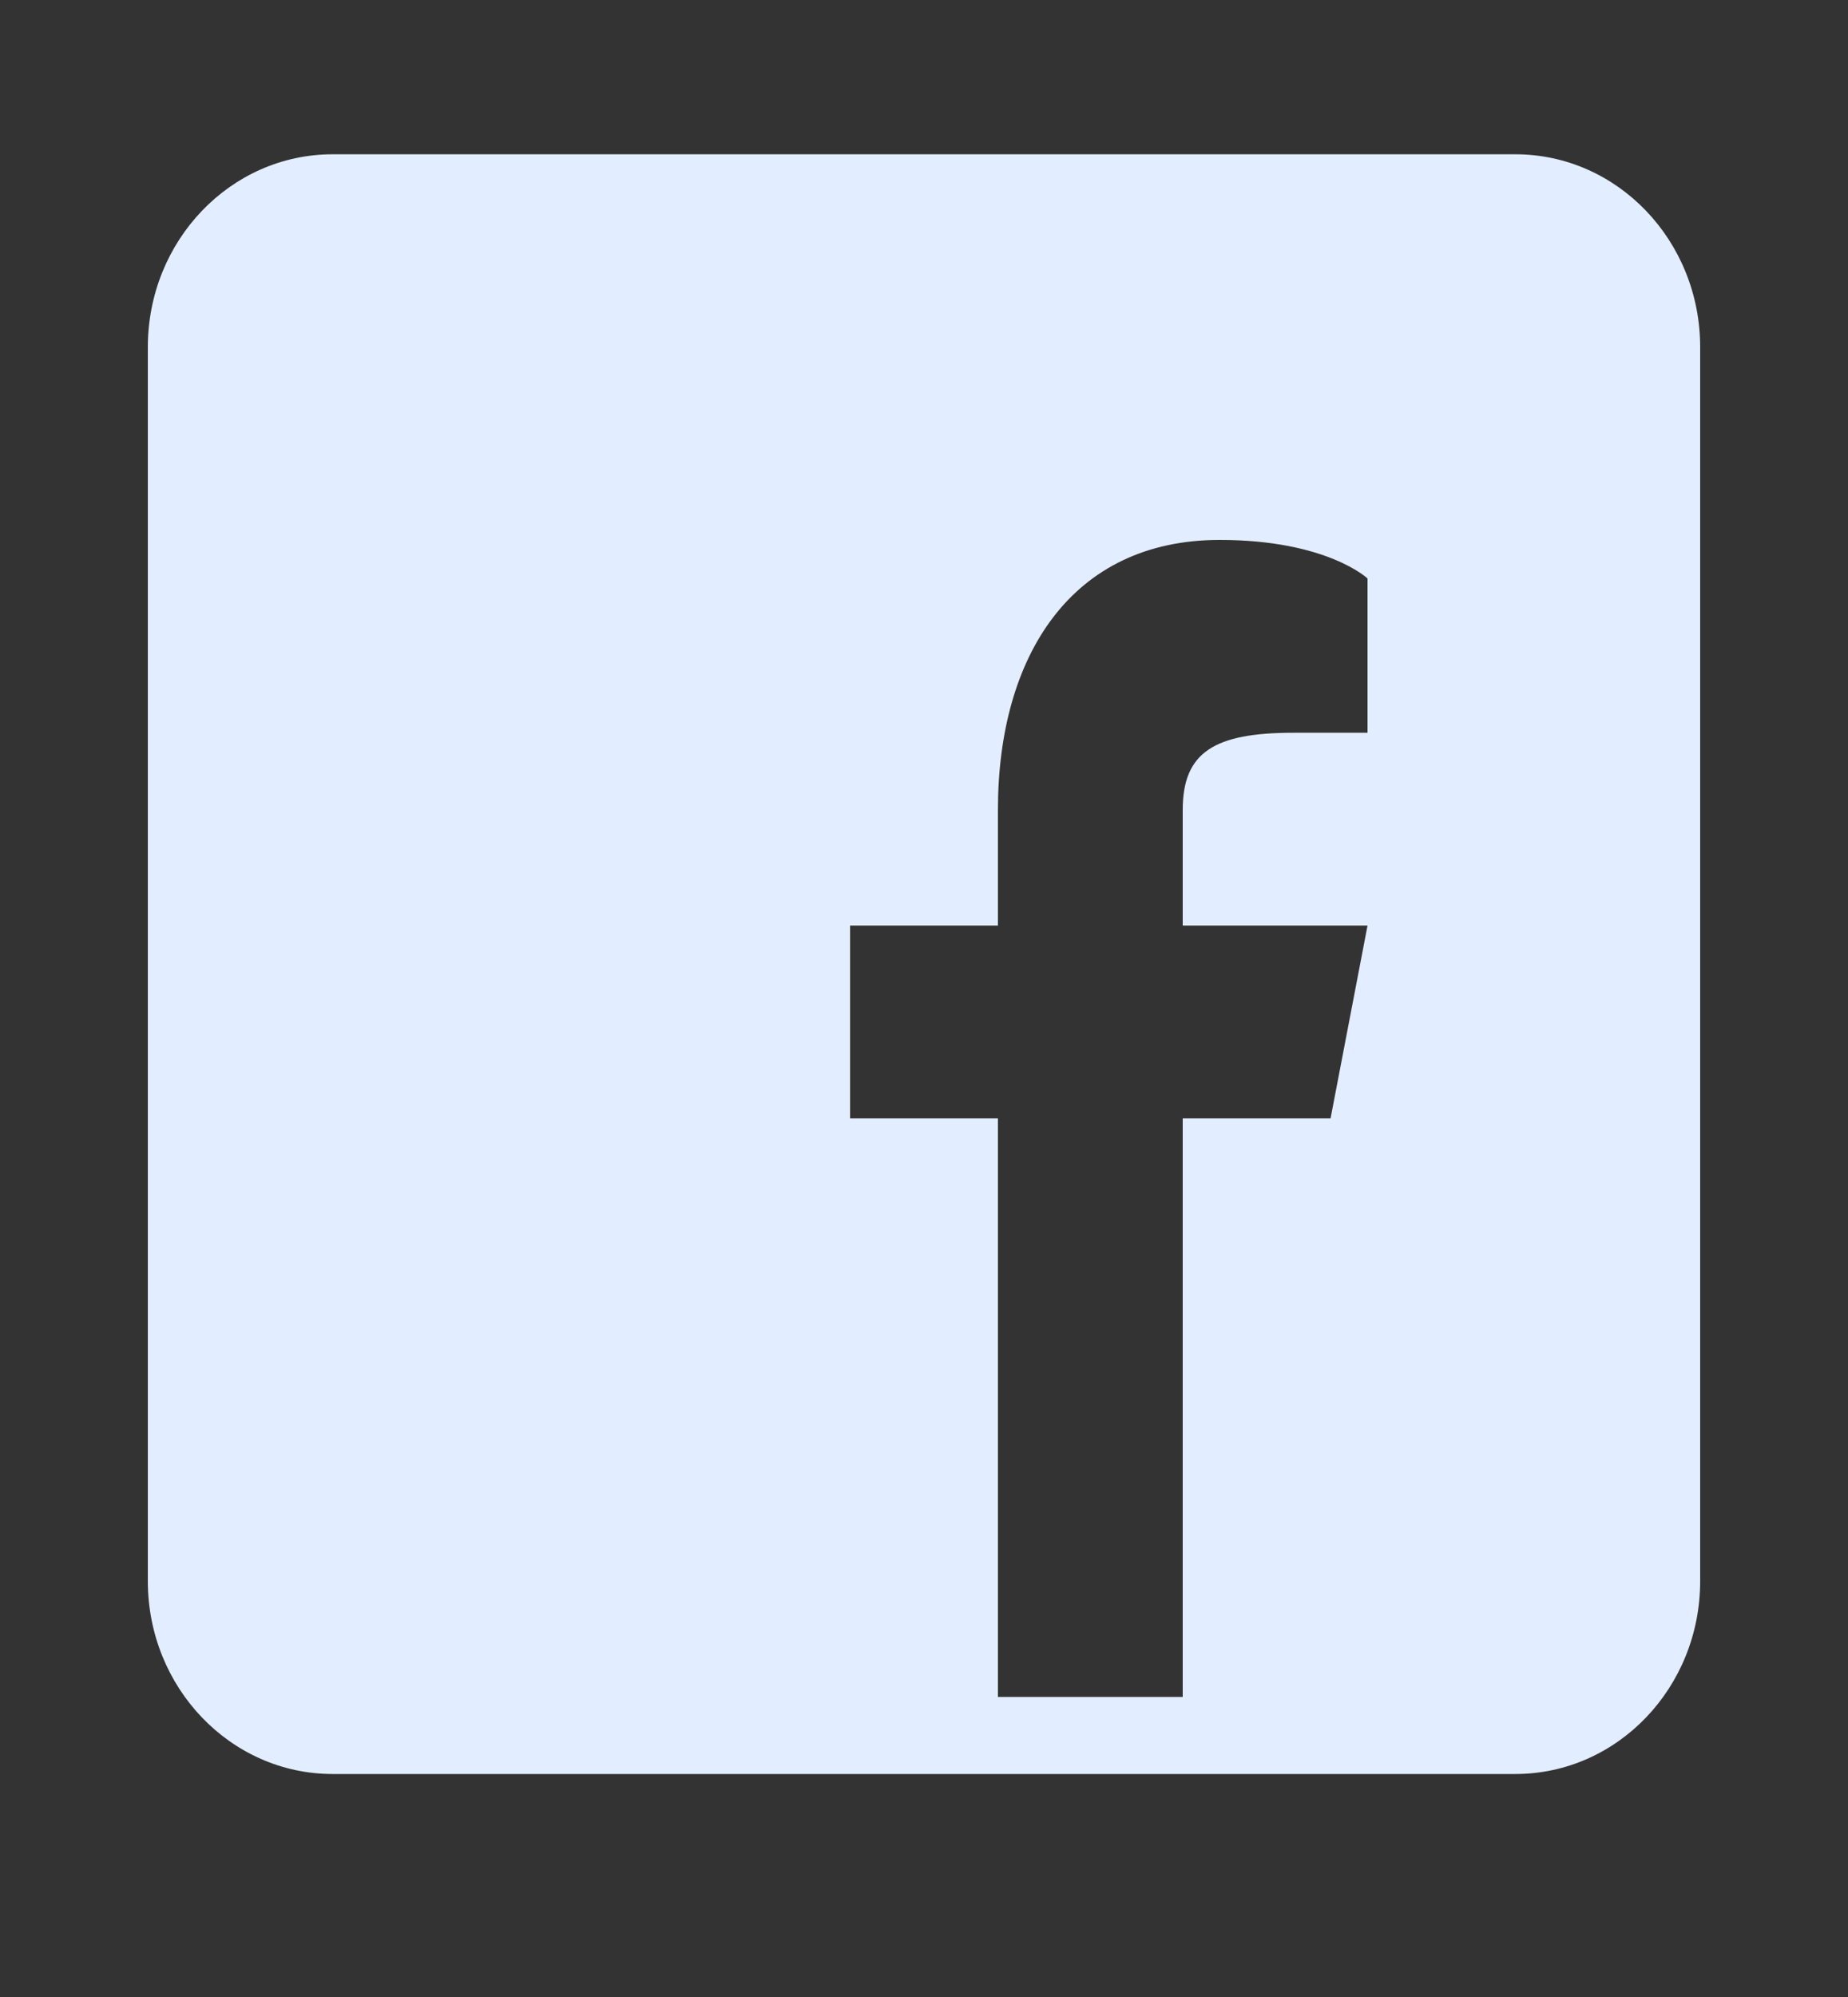 <svg width="25" height="27" viewBox="0 0 25 27" fill="none" xmlns="http://www.w3.org/2000/svg">
<rect x="0" y="0" width="25" height="27" fill="#333333" stroke="none"/>
<path d="M20.5 2.086H4.5C3.12 2.086 2 3.254 2 4.693V21.378C2 22.817 3.12 23.985 4.5 23.985H20.5C21.88 23.985 23 22.817 23 21.378V4.693C23 3.254 21.88 2.086 20.5 2.086ZM18.5 9.907H17.5C16.43 9.907 16 10.168 16 10.95V12.514H18.5L18 15.121H16V22.943H13.5V15.121H11.5V12.514H13.5V10.95C13.5 8.864 14.5 7.3 16.5 7.3C17.95 7.3 18.5 7.821 18.5 7.821V9.907Z" fill="#E2EEFF"/>
</svg>
